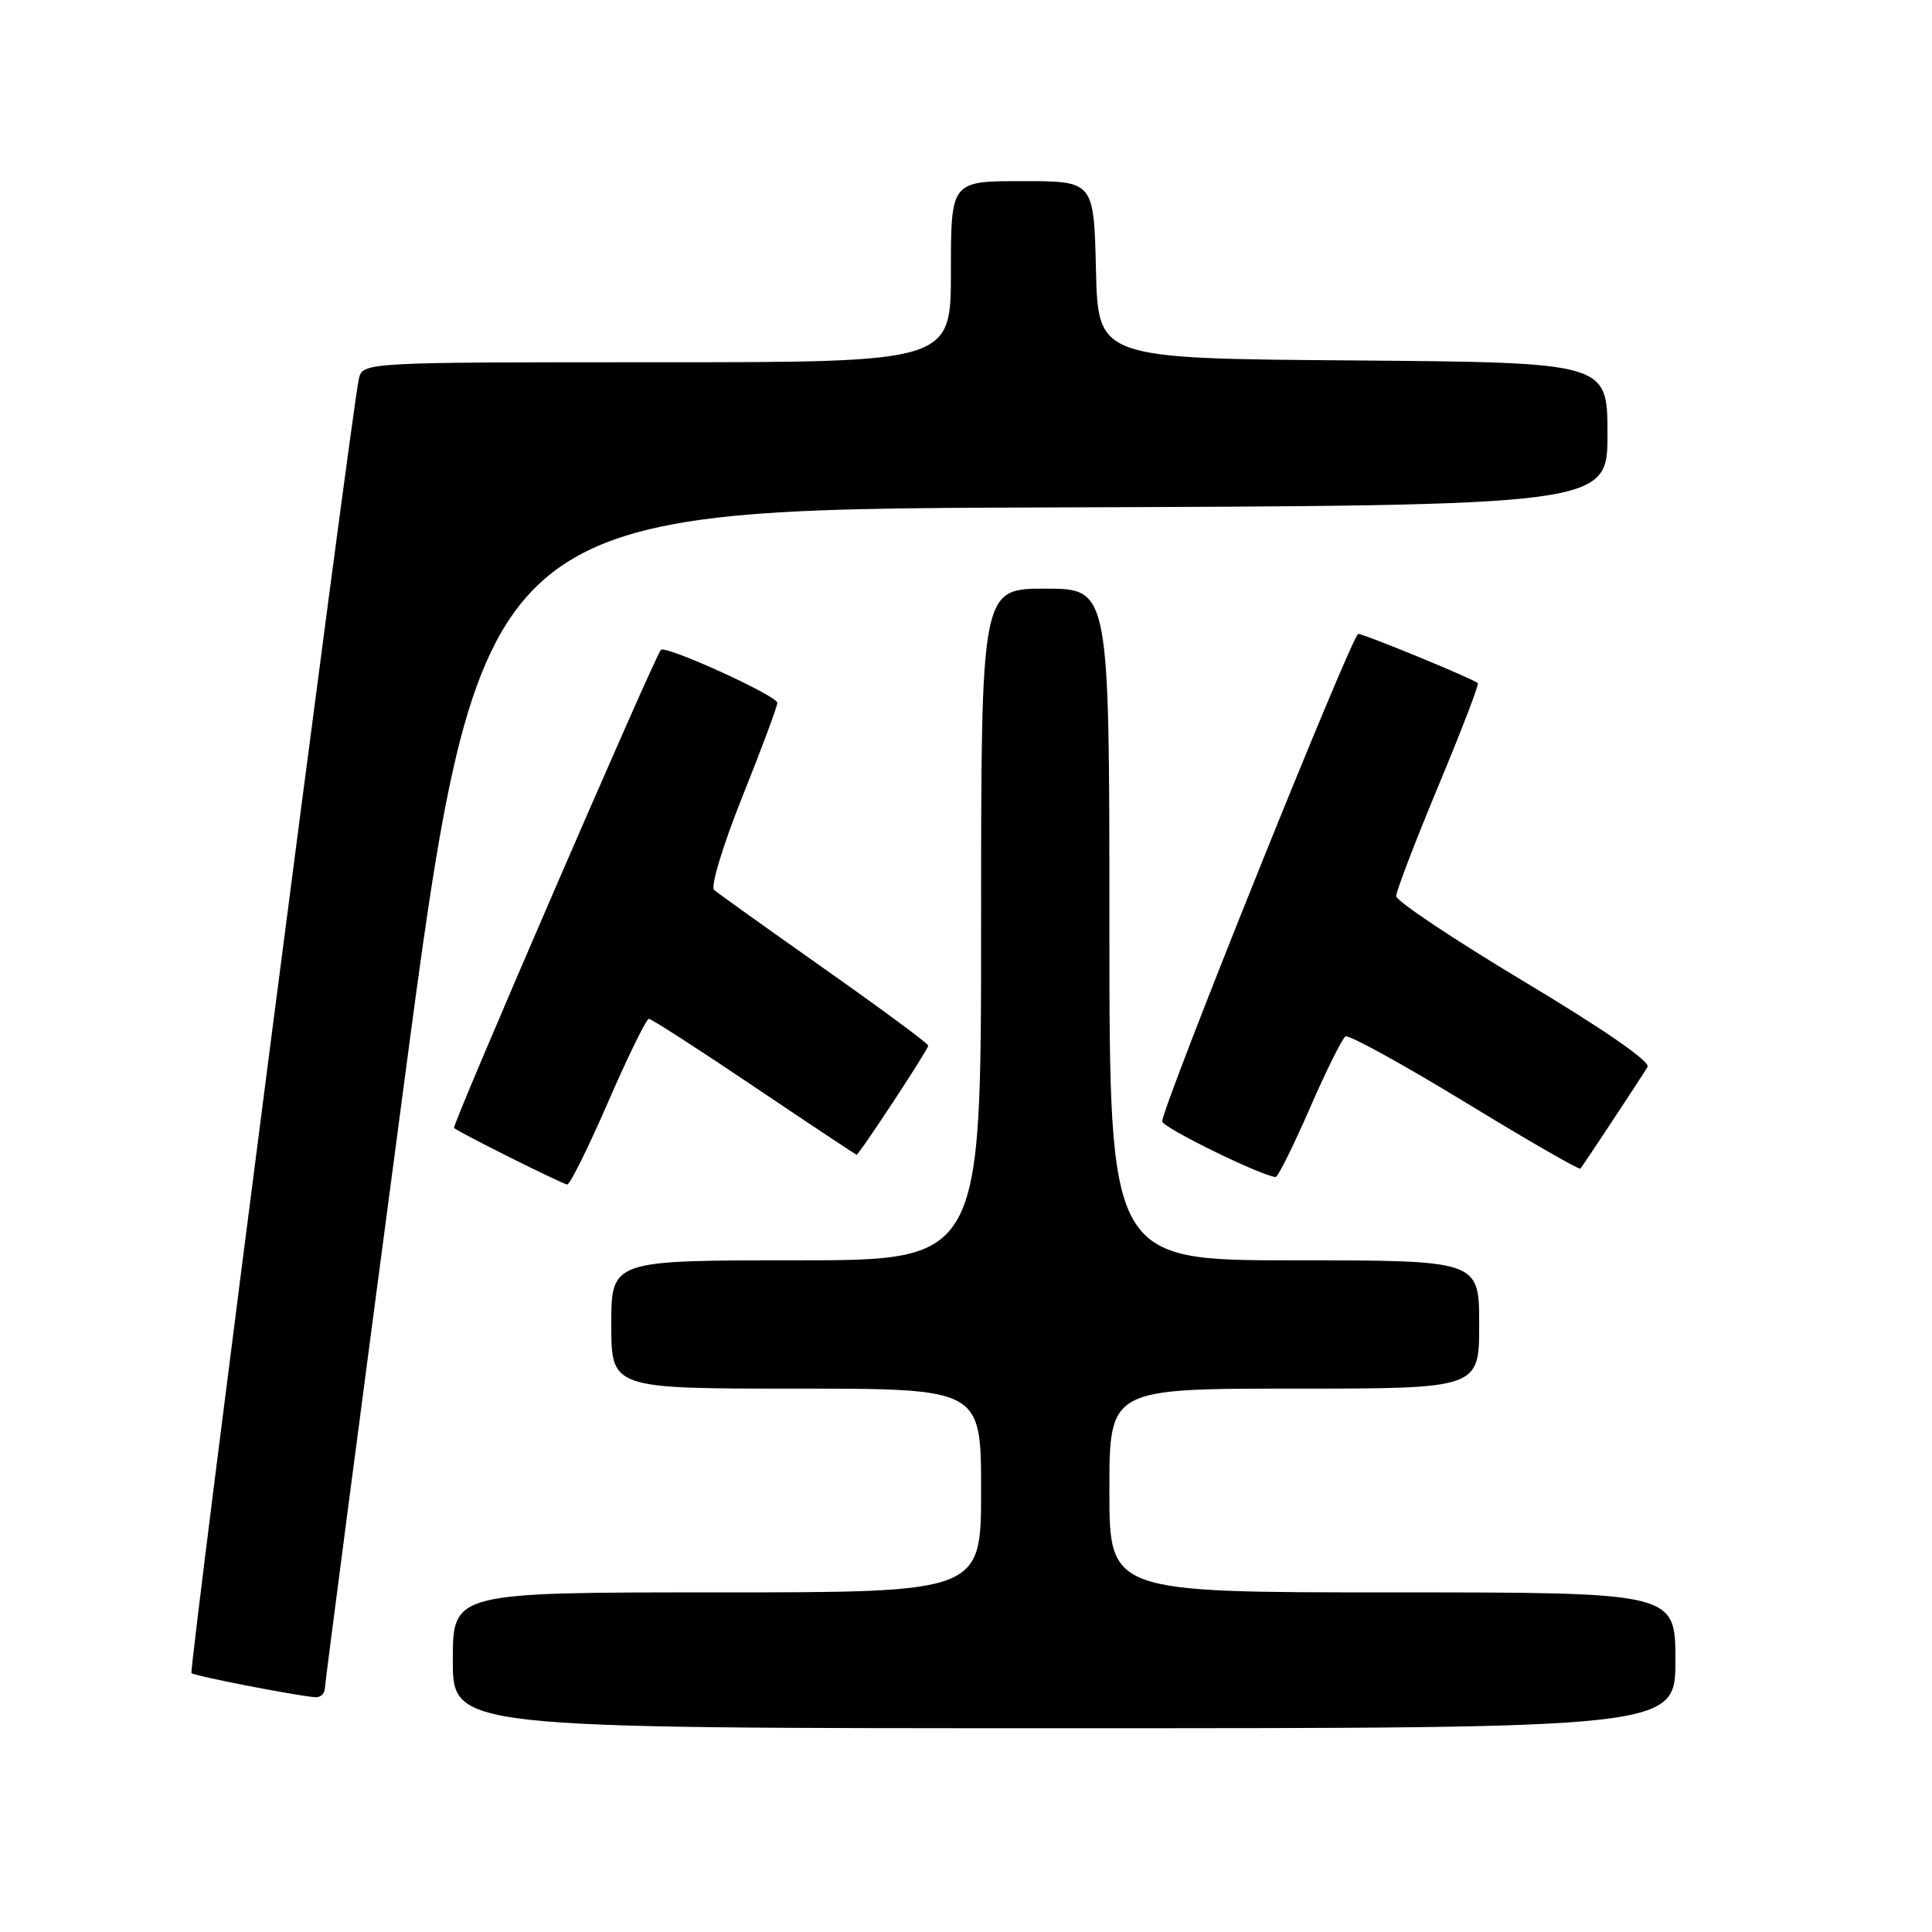 <?xml version="1.0" encoding="UTF-8" standalone="no"?>
<!DOCTYPE svg PUBLIC "-//W3C//DTD SVG 1.1//EN" "http://www.w3.org/Graphics/SVG/1.1/DTD/svg11.dtd" >
<svg xmlns="http://www.w3.org/2000/svg" xmlns:xlink="http://www.w3.org/1999/xlink" version="1.1" viewBox="0 0 256 256">
 <g >
 <path fill="currentColor"
d=" M 222.00 220.00 C 222.00 211.00 222.00 211.00 184.50 211.00 C 147.00 211.00 147.00 211.00 147.00 197.50 C 147.00 184.00 147.00 184.00 171.50 184.00 C 196.00 184.00 196.00 184.00 196.00 175.50 C 196.00 167.00 196.00 167.00 171.50 167.00 C 147.00 167.00 147.00 167.00 147.00 122.50 C 147.00 78.00 147.00 78.00 138.50 78.00 C 130.00 78.00 130.00 78.00 130.00 122.50 C 130.00 167.00 130.00 167.00 105.50 167.00 C 81.00 167.00 81.00 167.00 81.00 175.50 C 81.00 184.00 81.00 184.00 105.50 184.00 C 130.00 184.00 130.00 184.00 130.00 197.50 C 130.00 211.00 130.00 211.00 95.00 211.00 C 60.00 211.00 60.00 211.00 60.00 220.00 C 60.00 229.00 60.00 229.00 141.00 229.00 C 222.00 229.00 222.00 229.00 222.00 220.00 Z  M 43.04 223.75 C 43.06 223.06 47.70 187.62 53.35 145.00 C 63.61 67.50 63.61 67.50 138.31 67.24 C 213.00 66.99 213.00 66.99 213.00 57.51 C 213.00 48.03 213.00 48.03 179.25 47.76 C 145.50 47.50 145.50 47.50 145.22 35.75 C 144.94 24.00 144.94 24.00 135.47 24.00 C 126.00 24.00 126.00 24.00 126.00 36.00 C 126.00 48.00 126.00 48.00 87.02 48.00 C 48.04 48.00 48.04 48.00 47.54 50.25 C 46.52 54.94 25.00 221.33 25.37 221.70 C 25.74 222.07 39.02 224.66 41.75 224.89 C 42.44 224.95 43.02 224.44 43.04 223.75 Z  M 80.59 146.00 C 83.22 139.95 85.64 135.00 85.98 135.00 C 86.31 135.00 92.60 139.05 99.94 144.00 C 107.29 148.95 113.39 153.00 113.50 153.00 C 113.84 153.00 123.00 139.06 123.00 138.55 C 123.00 138.28 116.81 133.71 109.25 128.38 C 101.69 123.05 95.10 118.34 94.62 117.92 C 94.13 117.48 95.79 112.00 98.37 105.56 C 100.92 99.20 103.00 93.60 103.00 93.13 C 103.00 92.20 88.20 85.46 87.57 86.11 C 86.77 86.93 59.84 149.17 60.16 149.46 C 60.84 150.07 74.52 156.90 75.16 156.95 C 75.52 156.98 77.96 152.05 80.59 146.00 Z  M 173.53 146.91 C 175.71 141.91 177.85 137.60 178.28 137.33 C 178.71 137.07 185.82 140.98 194.09 146.02 C 202.36 151.07 209.26 155.04 209.41 154.85 C 209.93 154.20 217.64 142.51 218.31 141.37 C 218.71 140.68 212.50 136.38 201.98 130.08 C 192.64 124.48 185.00 119.38 185.00 118.74 C 185.00 118.10 187.51 111.55 190.57 104.19 C 193.64 96.83 196.00 90.68 195.82 90.52 C 195.17 89.93 180.77 84.00 179.97 84.00 C 179.18 84.00 154.00 146.61 154.00 148.59 C 154.00 149.39 167.10 155.81 169.03 155.96 C 169.32 155.98 171.35 151.91 173.53 146.91 Z "/>
</g>
</svg>